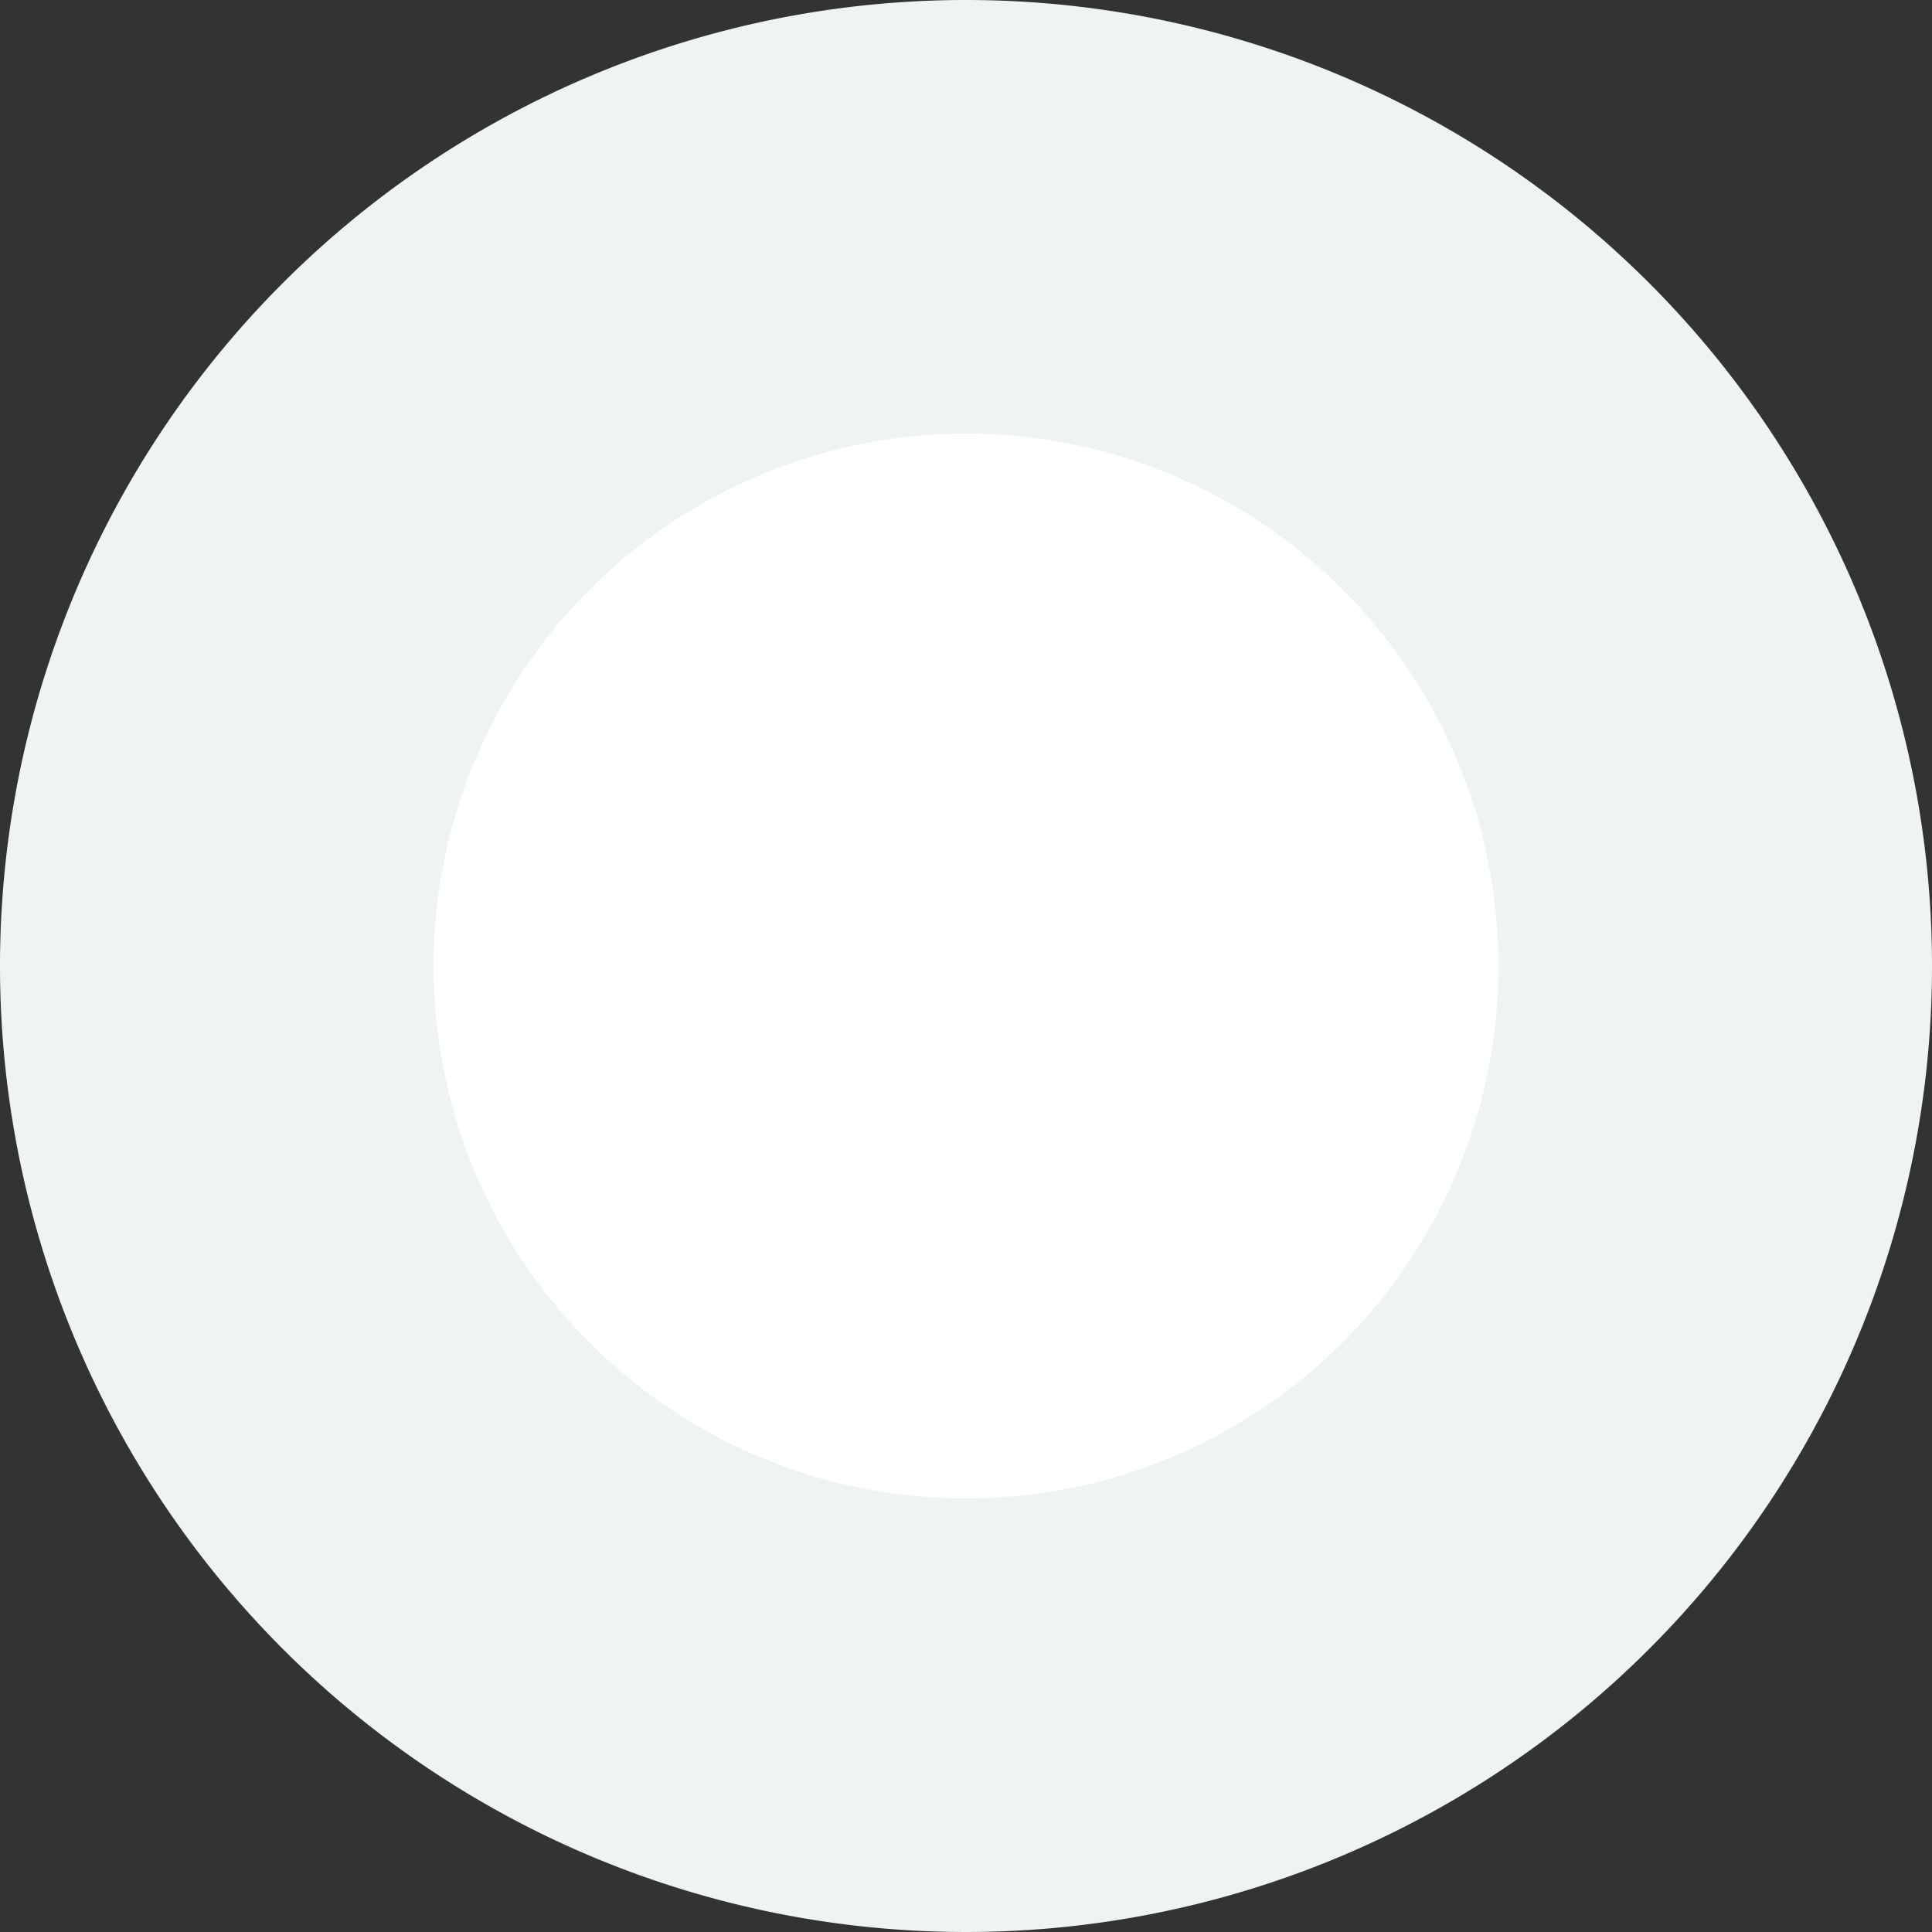 <svg id="_Layer_" data-name="&lt;Layer&gt;" xmlns="http://www.w3.org/2000/svg" viewBox="0 0 53.48 53.48"><rect x="0" y="0" width="53.48" height="53.48" fill="#333333" stroke="none"/><defs><style>.cls-1{fill:#fff;}.cls-2{fill:#eef3f4;}</style></defs><path class="cls-1" d="M557.5,621.05a20.74,20.74,0,1,1,20.74-20.74A20.76,20.76,0,0,1,557.5,621.05Z" transform="translate(-530.76 -573.58)"/><path class="cls-2" d="M557.5,585.58a14.74,14.74,0,1,1-14.74,14.74,14.75,14.75,0,0,1,14.74-14.74m0-12a26.74,26.74,0,1,0,26.74,26.74,26.74,26.74,0,0,0-26.74-26.74Z" transform="translate(-530.76 -573.58)"/></svg>